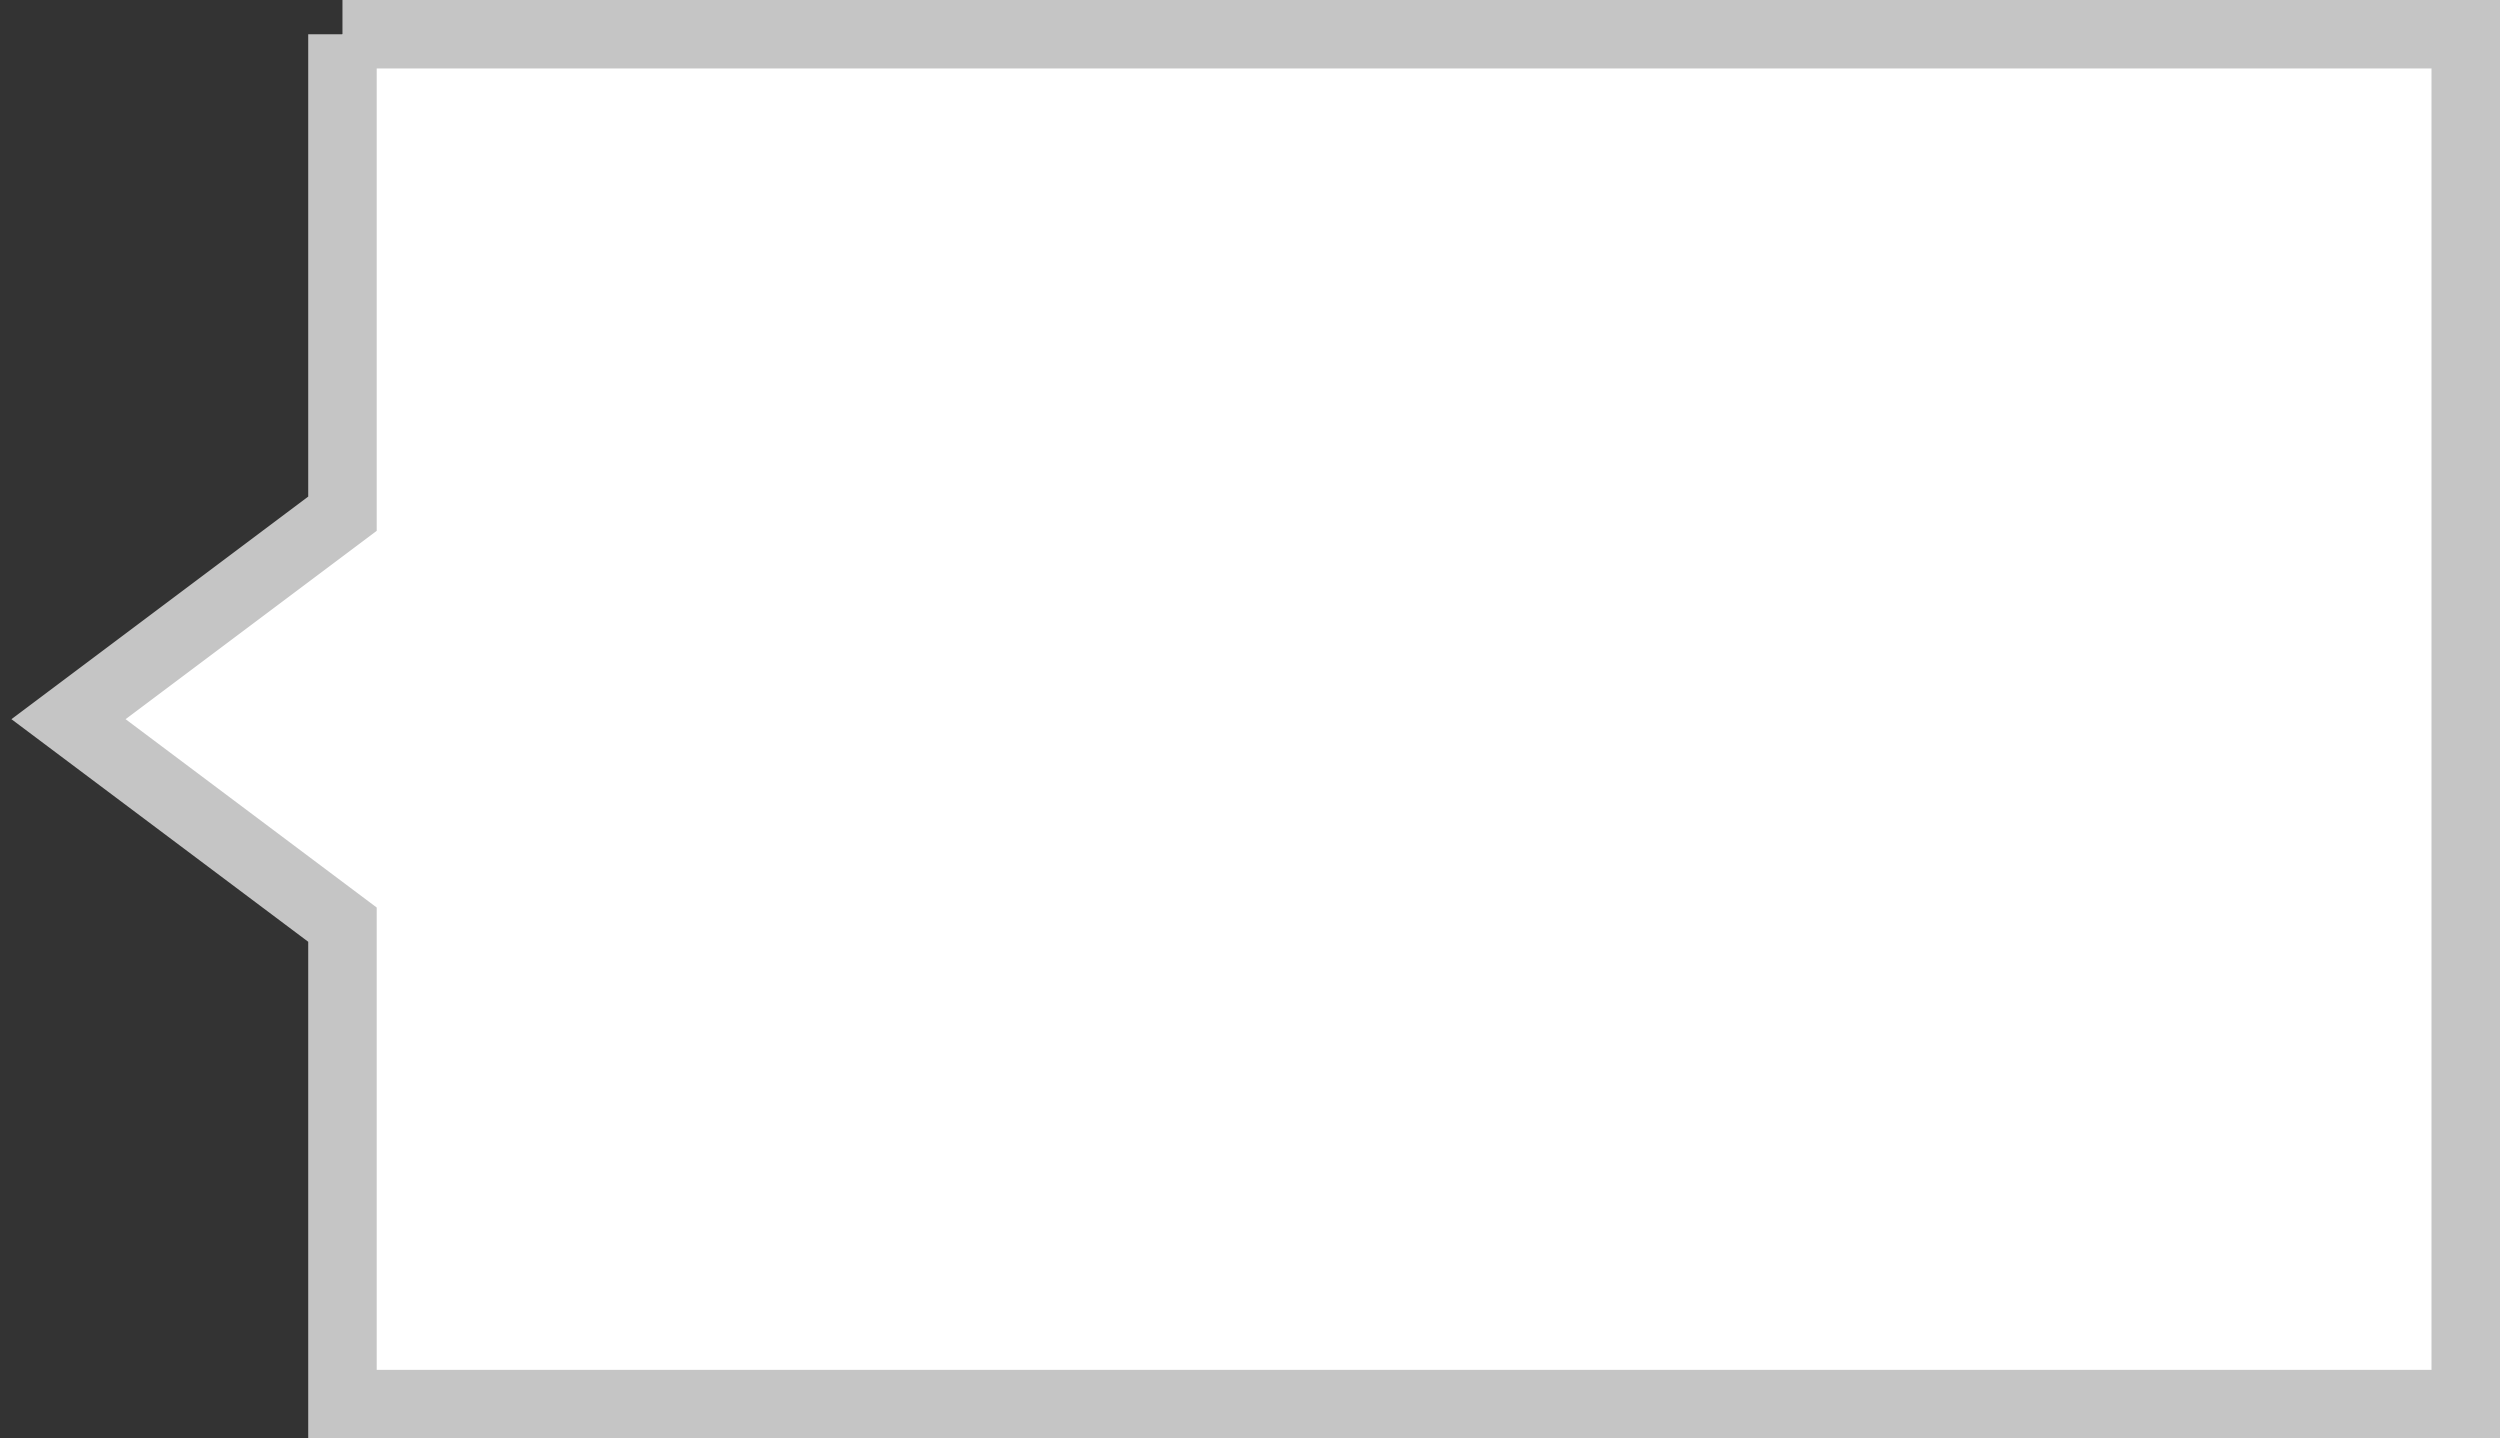 <svg version="1.1" xmlns="http://www.w3.org/2000/svg" width="365" height="210" viewBox="-1 -0.5 36.5 21">
<rect x="-1" y="-0.5" width="36.5" height="21" fill="#333333" stroke="none"/>
<path d="
M4 0
h31
v20
h-31
v-7
l-4 -3
l4 -3
v-7
z" fill="white" stroke="#c5c5c5"/>
</svg>

